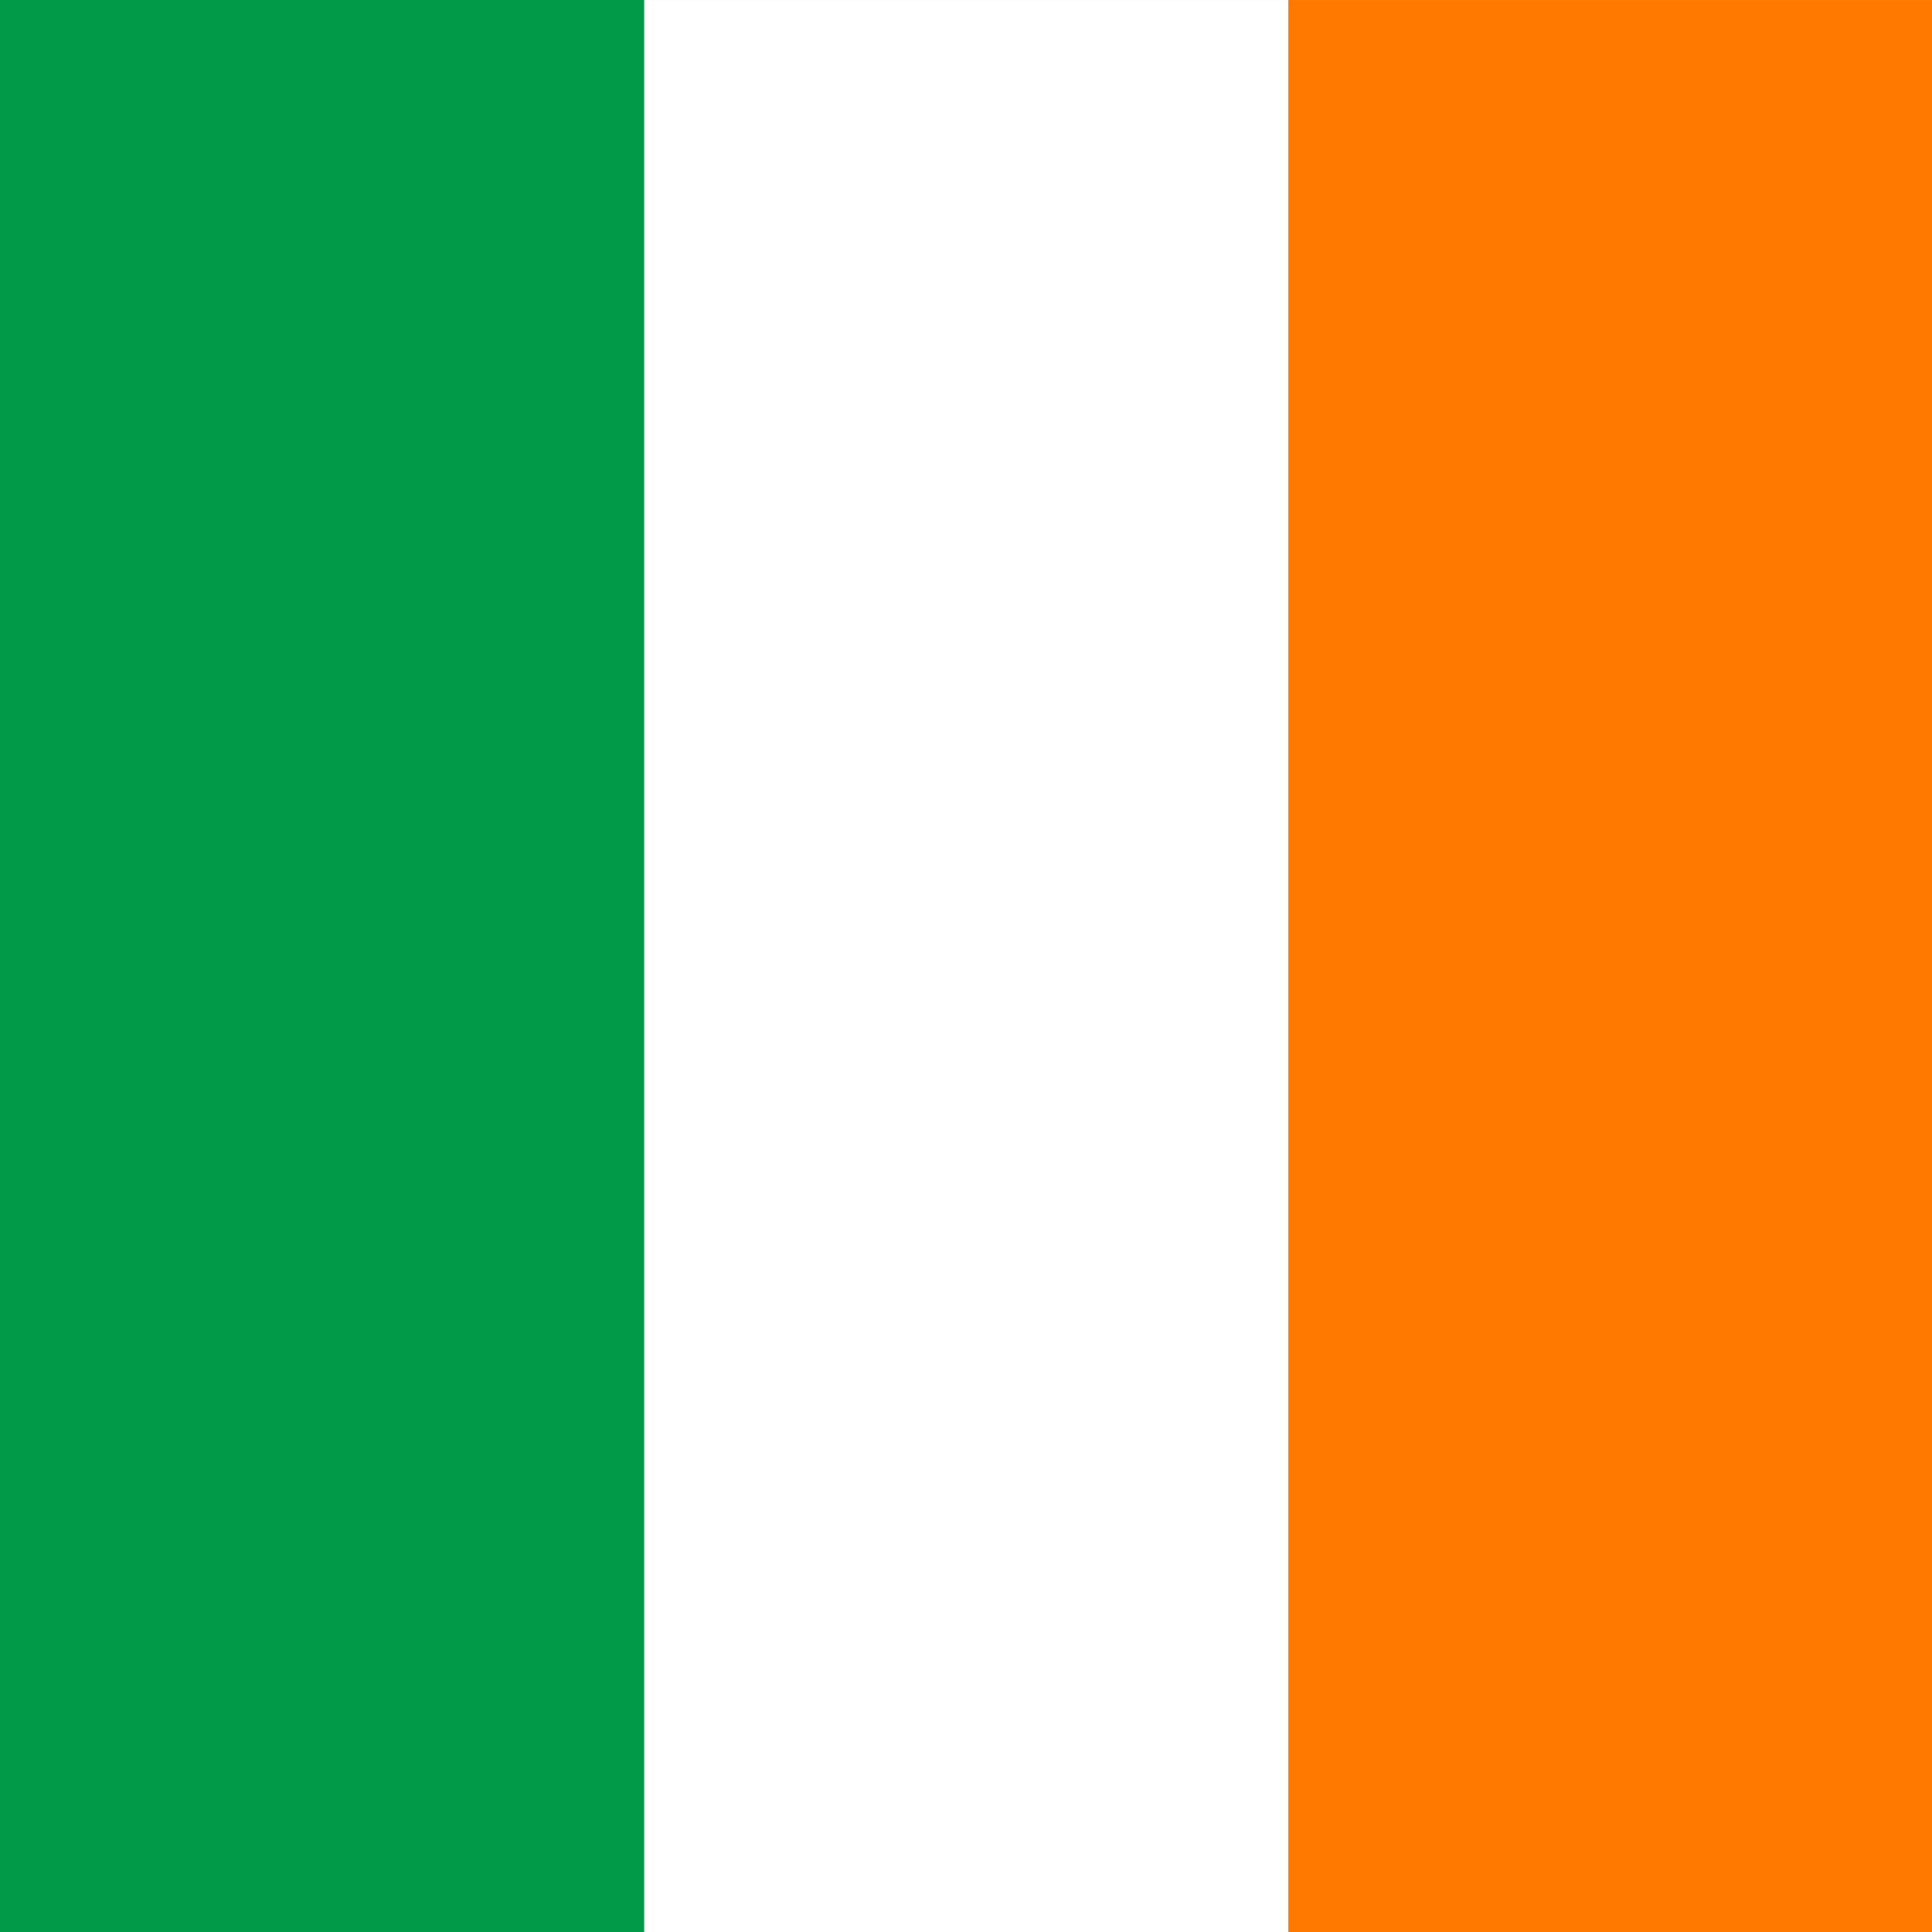 <svg id="svg378" xmlns="http://www.w3.org/2000/svg" height="512" width="512" version="1" y="0" x="0"><rect width="100%" height="100%" fill="#333333" stroke="none"/><g id="flag" fill-rule="evenodd" stroke-width="1pt" transform="matrix(.514 0 0 1.046 0 -6.635)"><path id="rect171" fill="#fff" d="M0 6.346h996.35v489.72H0z"/><path id="rect403" fill="#009A49" d="M0 6.346h332.12v489.72H0z"/><path id="rect135" fill="#FF7900" d="M664.24 6.346h332.12v489.72H664.24z"/></g></svg>